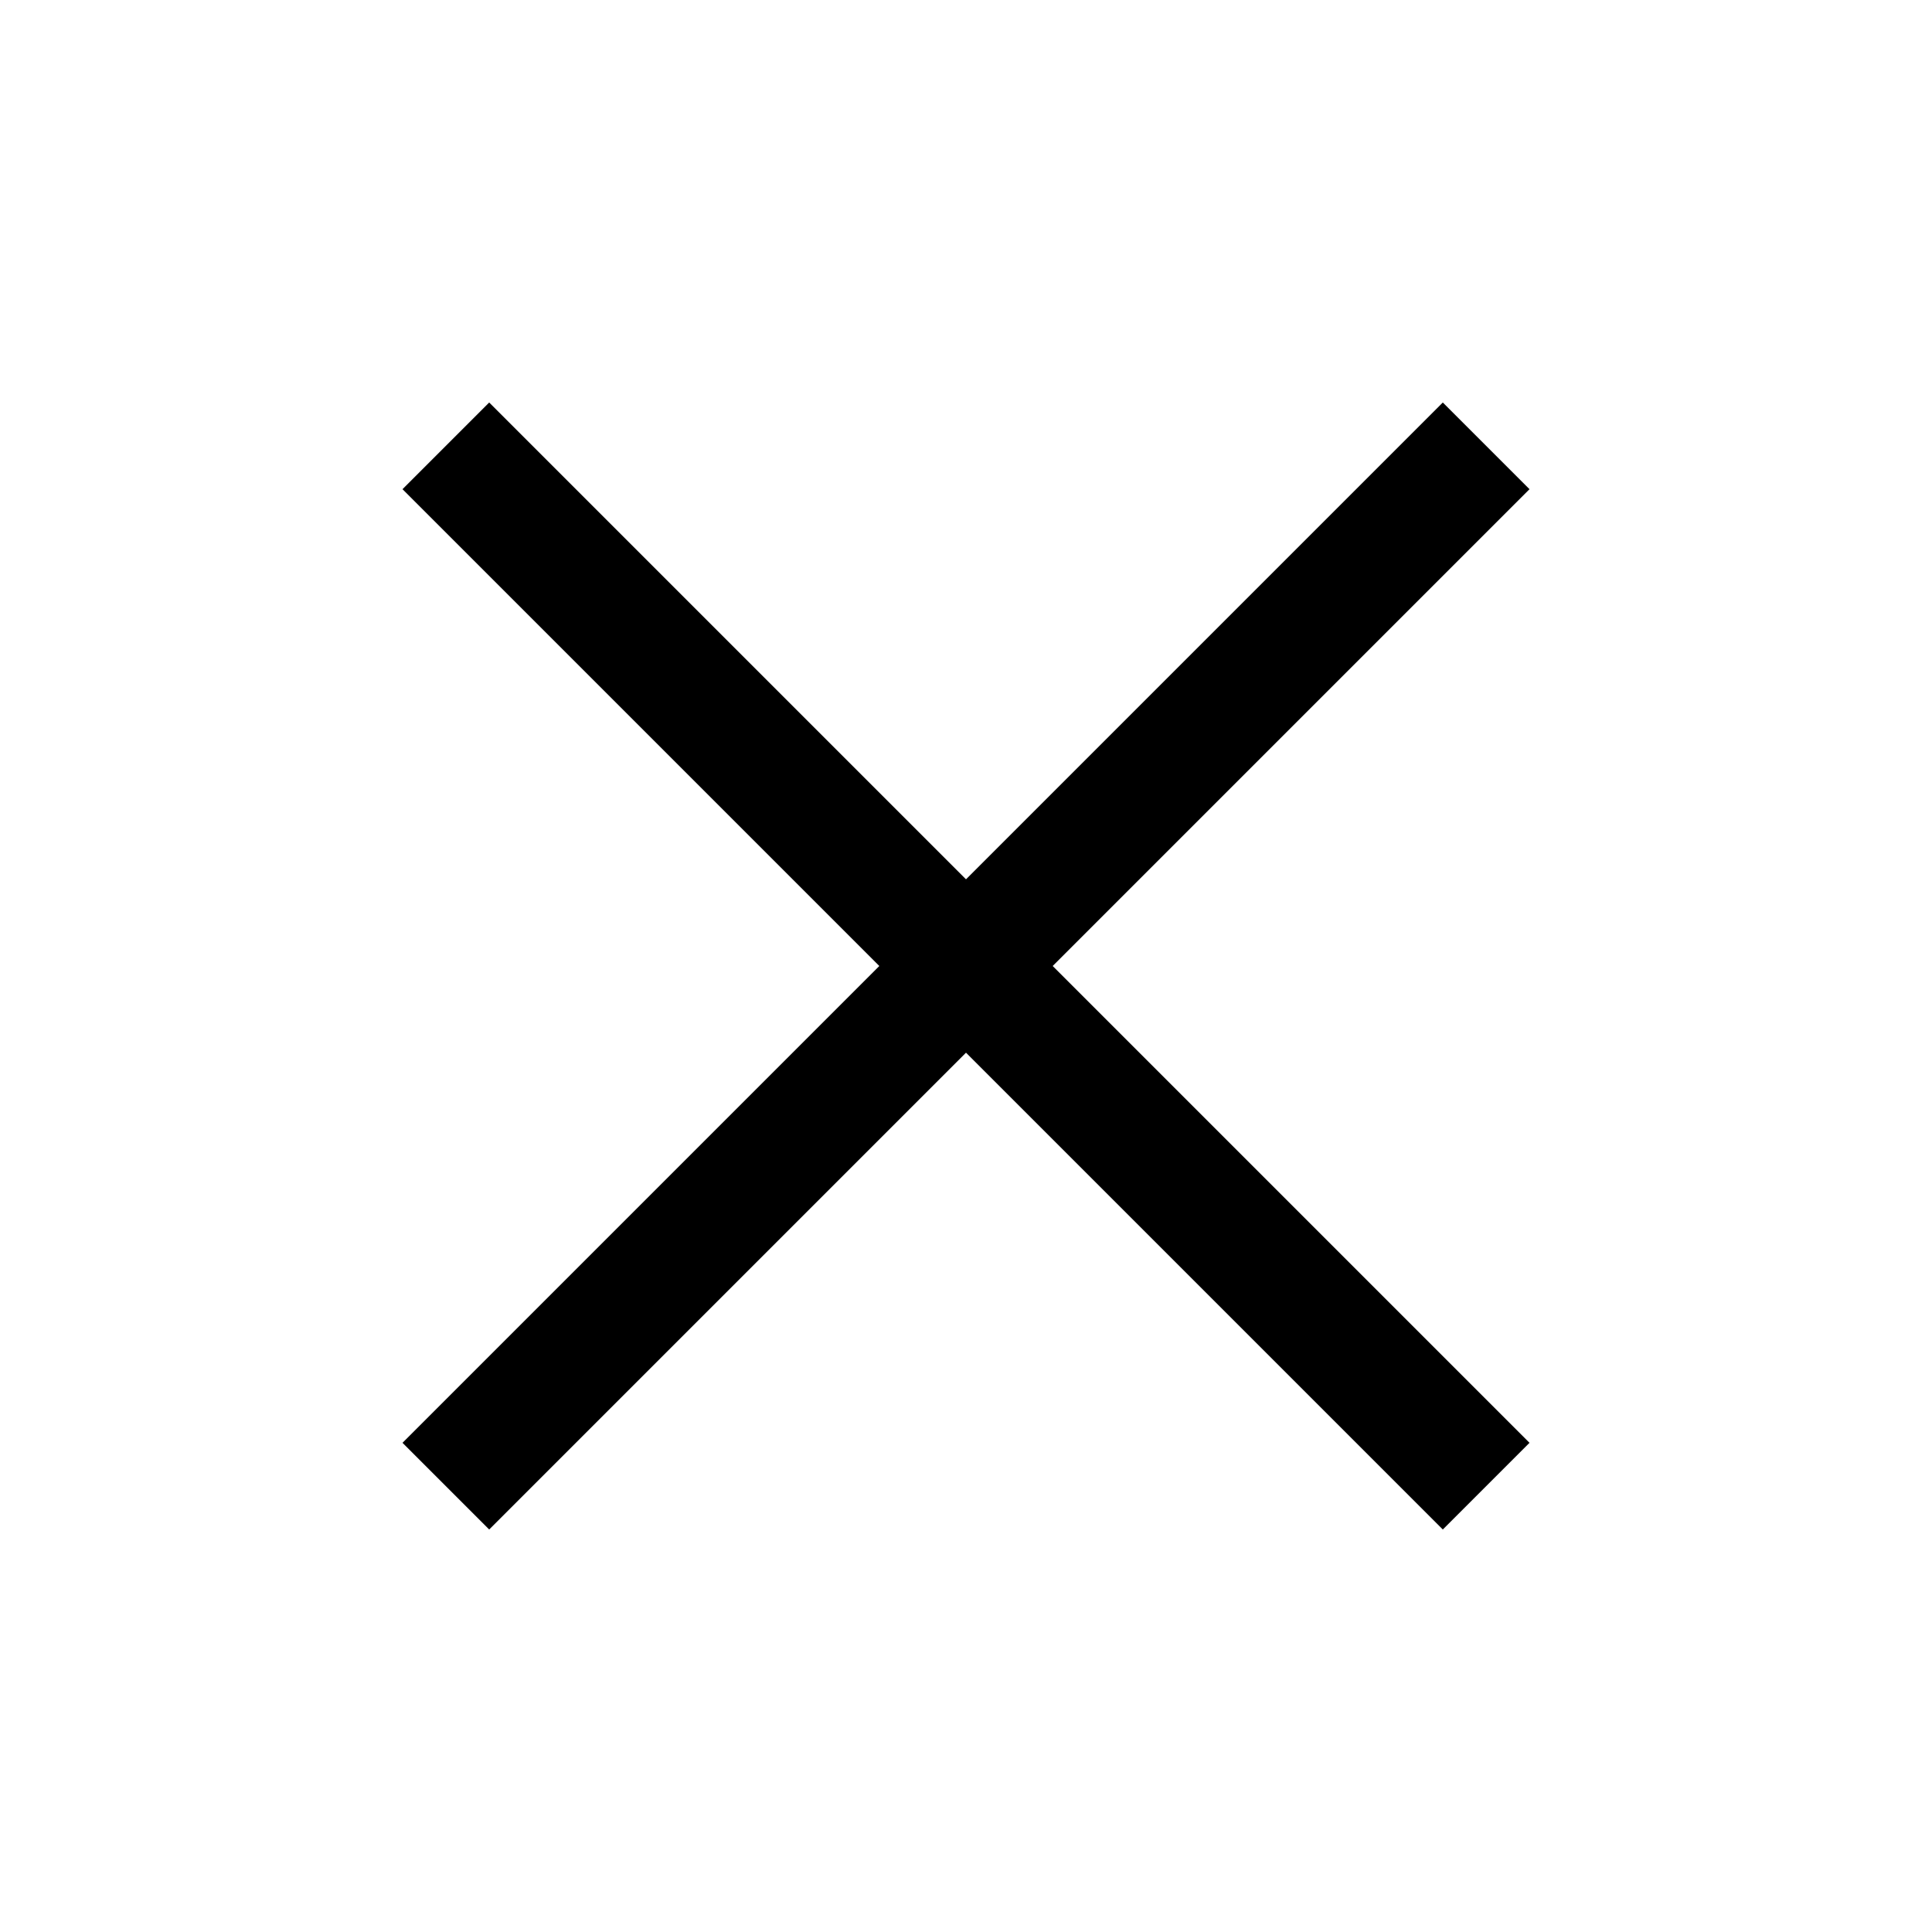 <svg xmlns="http://www.w3.org/2000/svg" width="24" height="24" viewBox="0 0 24 24">
  <g id="close" transform="translate(-292 -15.866)">
    <rect id="Rectangle_1388" data-name="Rectangle 1388" width="24" height="24" transform="translate(292 15.866)" fill="#fff" opacity="0"/>
    <path id="close_FILL0_wght400_GRAD0_opsz48_1_" data-name="close_FILL0_wght400_GRAD0_opsz48 (1)" d="M208.077-739,207-740.077,212.923-746,207-751.923,208.077-753,214-747.077,219.923-753,221-751.923,215.077-746,221-740.077,219.923-739,214-744.923Z" transform="translate(90 773.866)"/>
  </g>
</svg>
